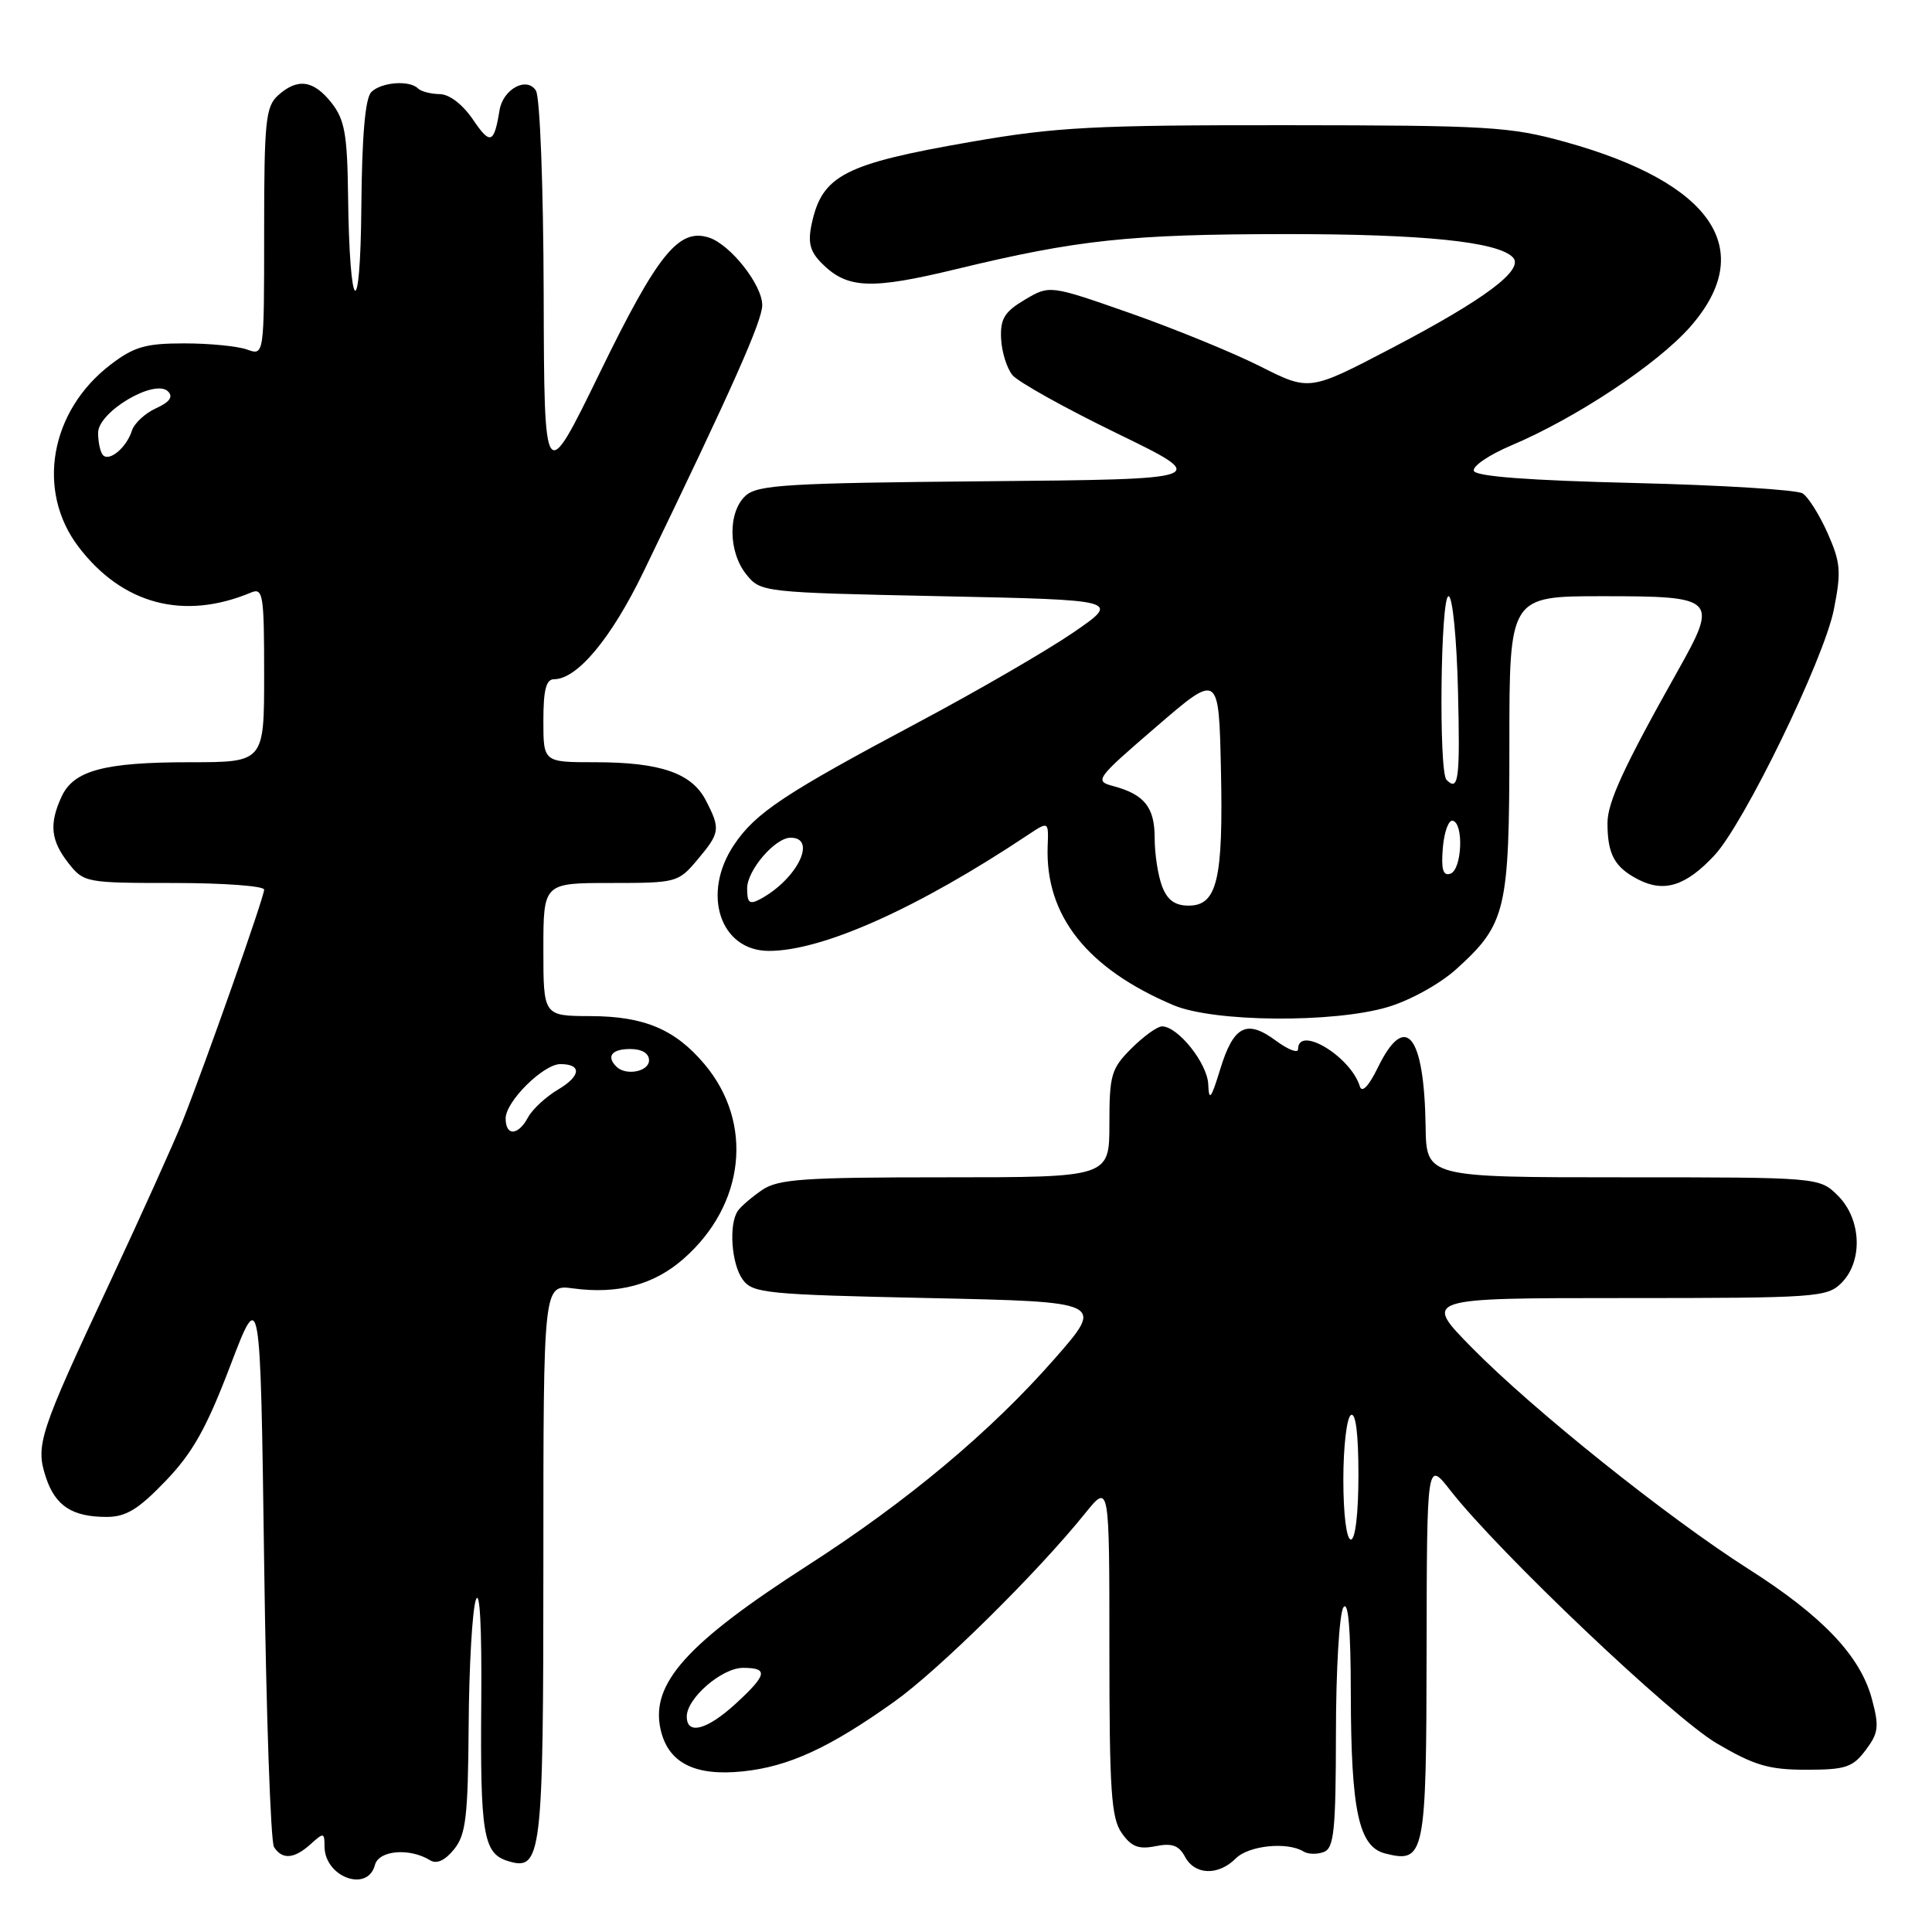 <?xml version="1.0" encoding="UTF-8" standalone="no"?>
<!DOCTYPE svg PUBLIC "-//W3C//DTD SVG 1.1//EN" "http://www.w3.org/Graphics/SVG/1.1/DTD/svg11.dtd" >
<svg xmlns="http://www.w3.org/2000/svg" xmlns:xlink="http://www.w3.org/1999/xlink" version="1.1" viewBox="0 0 256 256">
 <g >
 <path fill="currentColor"
d=" M 49.68 247.12 C 50.19 245.16 54.28 244.82 57.00 246.50 C 57.86 247.03 58.96 246.53 60.16 245.05 C 61.74 243.10 62.01 240.78 62.10 228.64 C 62.15 220.86 62.58 213.38 63.05 212.00 C 63.58 210.45 63.85 215.58 63.77 225.50 C 63.62 242.98 64.05 245.56 67.22 246.57 C 71.79 248.02 72.00 246.24 72.00 206.90 C 72.00 170.19 72.00 170.19 75.94 170.72 C 81.89 171.52 86.66 170.24 90.57 166.80 C 98.73 159.64 99.90 148.79 93.35 141.01 C 89.46 136.39 85.36 134.66 78.25 134.64 C 72.00 134.62 72.00 134.62 72.00 125.81 C 72.00 117.00 72.00 117.00 80.91 117.00 C 89.63 117.00 89.88 116.94 92.41 113.92 C 95.42 110.35 95.49 109.85 93.53 106.06 C 91.66 102.43 87.49 101.00 78.85 101.00 C 72.00 101.00 72.00 101.00 72.00 95.50 C 72.00 91.41 72.36 90.00 73.42 90.00 C 76.49 90.00 81.01 84.57 85.28 75.74 C 97.07 51.36 101.00 42.52 101.00 40.43 C 101.00 37.74 96.76 32.37 93.91 31.47 C 89.93 30.21 87.13 33.69 79.52 49.30 C 72.11 64.50 72.11 64.50 72.04 39.00 C 72.00 24.62 71.55 12.85 71.01 12.00 C 69.80 10.10 66.65 11.80 66.19 14.61 C 65.47 19.05 64.96 19.23 62.69 15.87 C 61.30 13.83 59.56 12.49 58.26 12.47 C 57.07 12.45 55.78 12.12 55.39 11.72 C 54.25 10.59 50.52 10.88 49.20 12.20 C 48.39 13.01 47.96 18.00 47.88 27.45 C 47.75 43.08 46.31 41.80 46.12 25.88 C 46.02 17.78 45.67 15.85 43.93 13.63 C 41.54 10.60 39.42 10.31 36.83 12.65 C 35.20 14.13 35.00 16.09 35.00 30.72 C 35.00 47.13 35.00 47.13 32.75 46.32 C 31.51 45.87 27.76 45.50 24.42 45.50 C 19.30 45.50 17.76 45.94 14.66 48.31 C 6.62 54.45 4.75 65.05 10.42 72.48 C 16.22 80.09 24.36 82.24 33.25 78.52 C 34.86 77.85 35.00 78.73 35.00 89.39 C 35.00 101.00 35.00 101.00 25.15 101.00 C 13.78 101.00 9.73 102.09 8.14 105.60 C 6.49 109.20 6.73 111.38 9.07 114.37 C 11.10 116.95 11.38 117.00 23.07 117.00 C 29.63 117.00 35.00 117.40 35.00 117.88 C 35.00 118.87 27.29 140.75 24.19 148.57 C 23.08 151.35 18.71 161.03 14.49 170.07 C 5.18 189.95 4.68 191.49 6.08 195.75 C 7.33 199.54 9.57 201.00 14.12 201.00 C 16.69 201.00 18.32 200.01 21.93 196.25 C 25.52 192.52 27.36 189.24 30.50 181.00 C 34.50 170.50 34.50 170.50 35.00 207.00 C 35.27 227.07 35.86 244.06 36.31 244.75 C 37.41 246.45 38.99 246.32 41.17 244.35 C 42.88 242.80 43.00 242.81 43.00 244.65 C 43.00 248.71 48.71 250.83 49.68 247.12 Z  M 163.75 246.25 C 165.47 244.53 170.59 244.01 172.74 245.34 C 173.33 245.71 174.54 245.73 175.41 245.40 C 176.77 244.88 177.00 242.55 177.02 229.64 C 177.02 221.31 177.47 213.82 178.00 213.00 C 178.65 211.99 178.98 215.74 178.99 224.50 C 179.02 239.97 180.04 244.72 183.56 245.60 C 188.79 246.92 189.00 245.91 189.03 218.63 C 189.07 193.50 189.07 193.50 192.19 197.50 C 198.59 205.69 221.63 227.57 227.47 231.00 C 232.46 233.93 234.37 234.50 239.34 234.50 C 244.54 234.50 245.49 234.19 247.21 231.90 C 248.92 229.62 249.02 228.80 248.03 225.10 C 246.50 219.41 241.48 214.13 231.68 207.90 C 220.96 201.07 203.15 186.83 195.03 178.57 C 188.56 172.00 188.56 172.00 215.28 172.00 C 240.67 172.00 242.10 171.90 244.00 170.00 C 246.87 167.13 246.66 161.56 243.55 158.45 C 241.09 156.00 241.09 156.00 215.05 156.00 C 189.00 156.00 189.00 156.00 188.90 149.25 C 188.72 137.05 186.22 133.98 182.57 141.46 C 181.37 143.92 180.47 144.86 180.19 143.96 C 178.97 139.98 172.00 135.78 172.00 139.03 C 172.00 139.60 170.68 139.09 169.07 137.90 C 165.18 135.02 163.45 135.91 161.68 141.69 C 160.48 145.61 160.19 145.98 160.10 143.70 C 160.00 140.91 156.09 136.00 153.97 136.00 C 153.35 136.00 151.53 137.32 149.92 138.92 C 147.24 141.60 147.00 142.43 147.00 148.92 C 147.00 156.00 147.00 156.00 125.22 156.00 C 106.41 156.00 103.11 156.23 100.97 157.69 C 99.61 158.62 98.17 159.86 97.77 160.44 C 96.54 162.21 96.91 167.50 98.42 169.56 C 99.73 171.36 101.54 171.54 123.09 172.00 C 146.35 172.50 146.35 172.50 139.76 180.02 C 131.31 189.67 120.23 198.94 107.00 207.44 C 91.02 217.72 86.20 223.07 87.52 229.11 C 88.50 233.57 92.01 235.38 98.41 234.72 C 104.50 234.09 109.90 231.61 118.50 225.48 C 124.37 221.30 137.42 208.43 143.79 200.52 C 147.00 196.54 147.00 196.54 147.00 218.55 C 147.00 237.25 147.24 240.90 148.63 242.88 C 149.90 244.70 150.87 245.08 153.11 244.63 C 155.29 244.19 156.21 244.52 157.02 246.03 C 158.32 248.47 161.43 248.57 163.75 246.25 Z  M 183.88 133.44 C 186.83 132.57 190.80 130.37 192.96 128.42 C 199.58 122.43 200.00 120.66 200.00 98.60 C 200.00 79.00 200.00 79.00 212.39 79.00 C 227.41 79.00 227.71 79.29 222.32 88.88 C 215.18 101.58 213.00 106.30 213.00 109.06 C 213.00 113.20 213.94 114.92 217.06 116.53 C 220.50 118.31 223.38 117.40 227.16 113.35 C 231.10 109.14 241.67 87.38 242.99 80.79 C 243.99 75.75 243.90 74.56 242.18 70.67 C 241.10 68.24 239.61 65.86 238.86 65.38 C 238.11 64.90 228.09 64.28 216.58 64.00 C 202.54 63.66 195.54 63.13 195.29 62.39 C 195.09 61.78 197.31 60.27 200.21 59.04 C 208.81 55.41 219.61 48.25 223.95 43.32 C 232.94 33.11 226.95 24.23 207.41 18.81 C 200.11 16.78 197.25 16.61 170.50 16.59 C 144.97 16.57 139.97 16.83 128.69 18.79 C 111.87 21.71 108.93 23.22 107.55 29.68 C 107.02 32.16 107.33 33.33 108.91 34.91 C 112.28 38.28 115.40 38.40 126.79 35.64 C 142.76 31.78 149.65 31.04 170.11 31.02 C 188.48 31.00 198.44 32.01 200.46 34.10 C 202.04 35.72 196.74 39.68 184.33 46.17 C 173.50 51.83 173.50 51.83 167.00 48.55 C 163.43 46.75 155.68 43.58 149.80 41.51 C 139.09 37.76 139.09 37.76 135.80 39.71 C 133.09 41.32 132.53 42.24 132.65 44.86 C 132.73 46.62 133.41 48.79 134.15 49.70 C 134.89 50.60 141.12 54.08 148.00 57.42 C 160.50 63.50 160.50 63.50 130.56 63.77 C 104.46 64.00 100.39 64.24 98.81 65.67 C 96.43 67.82 96.48 73.14 98.91 76.14 C 100.80 78.47 101.09 78.51 124.66 79.00 C 148.50 79.50 148.50 79.50 142.19 83.83 C 138.71 86.21 129.49 91.56 121.69 95.71 C 103.94 105.16 100.13 107.69 97.28 111.92 C 92.91 118.40 95.40 126.00 101.89 126.00 C 109.00 126.00 121.65 120.33 136.22 110.62 C 138.95 108.81 138.95 108.81 138.82 112.15 C 138.49 121.33 144.05 128.35 155.49 133.19 C 160.82 135.45 176.67 135.58 183.88 133.44 Z  M 67.00 148.19 C 67.00 145.96 72.00 141.00 74.25 141.00 C 77.12 141.00 76.98 142.58 73.95 144.37 C 72.34 145.32 70.55 146.98 69.97 148.05 C 68.66 150.50 67.00 150.58 67.00 148.19 Z  M 81.67 141.33 C 80.31 139.97 81.07 139.00 83.50 139.00 C 85.06 139.00 86.00 139.57 86.00 140.50 C 86.00 142.00 82.92 142.59 81.67 141.33 Z  M 13.66 60.32 C 13.30 59.96 13.00 58.63 13.00 57.35 C 13.00 54.56 20.52 50.12 22.27 51.87 C 22.98 52.58 22.48 53.28 20.67 54.10 C 19.22 54.76 17.79 56.09 17.48 57.06 C 16.78 59.27 14.53 61.19 13.66 60.32 Z  M 91.00 227.45 C 91.00 225.02 95.65 221.00 98.45 221.00 C 101.85 221.00 101.67 221.90 97.47 225.76 C 93.67 229.24 91.00 229.94 91.00 227.45 Z  M 178.00 196.06 C 178.00 191.69 178.45 187.84 179.00 187.50 C 179.64 187.11 180.00 189.99 180.00 195.44 C 180.00 200.48 179.59 204.00 179.00 204.00 C 178.42 204.00 178.00 200.69 178.00 196.06 Z  M 99.00 117.71 C 99.00 115.31 102.70 111.00 104.76 111.00 C 108.33 111.00 105.62 116.50 100.75 119.13 C 99.31 119.90 99.00 119.65 99.00 117.71 Z  M 153.98 117.43 C 153.44 116.02 153.00 113.15 153.00 111.06 C 153.00 106.96 151.65 105.27 147.51 104.16 C 144.99 103.49 145.18 103.21 153.20 96.31 C 161.50 89.15 161.50 89.15 161.78 101.94 C 162.10 116.56 161.28 120.00 157.50 120.00 C 155.68 120.00 154.67 119.26 153.98 117.43 Z  M 191.18 112.36 C 191.36 110.23 191.95 108.61 192.50 108.75 C 193.99 109.12 193.71 115.26 192.18 115.77 C 191.21 116.10 190.95 115.20 191.18 112.36 Z  M 191.67 103.33 C 190.62 102.28 190.88 79.00 191.94 79.00 C 192.47 79.00 193.02 84.56 193.19 91.50 C 193.48 103.30 193.27 104.94 191.67 103.33 Z "/>
</g>
</svg>